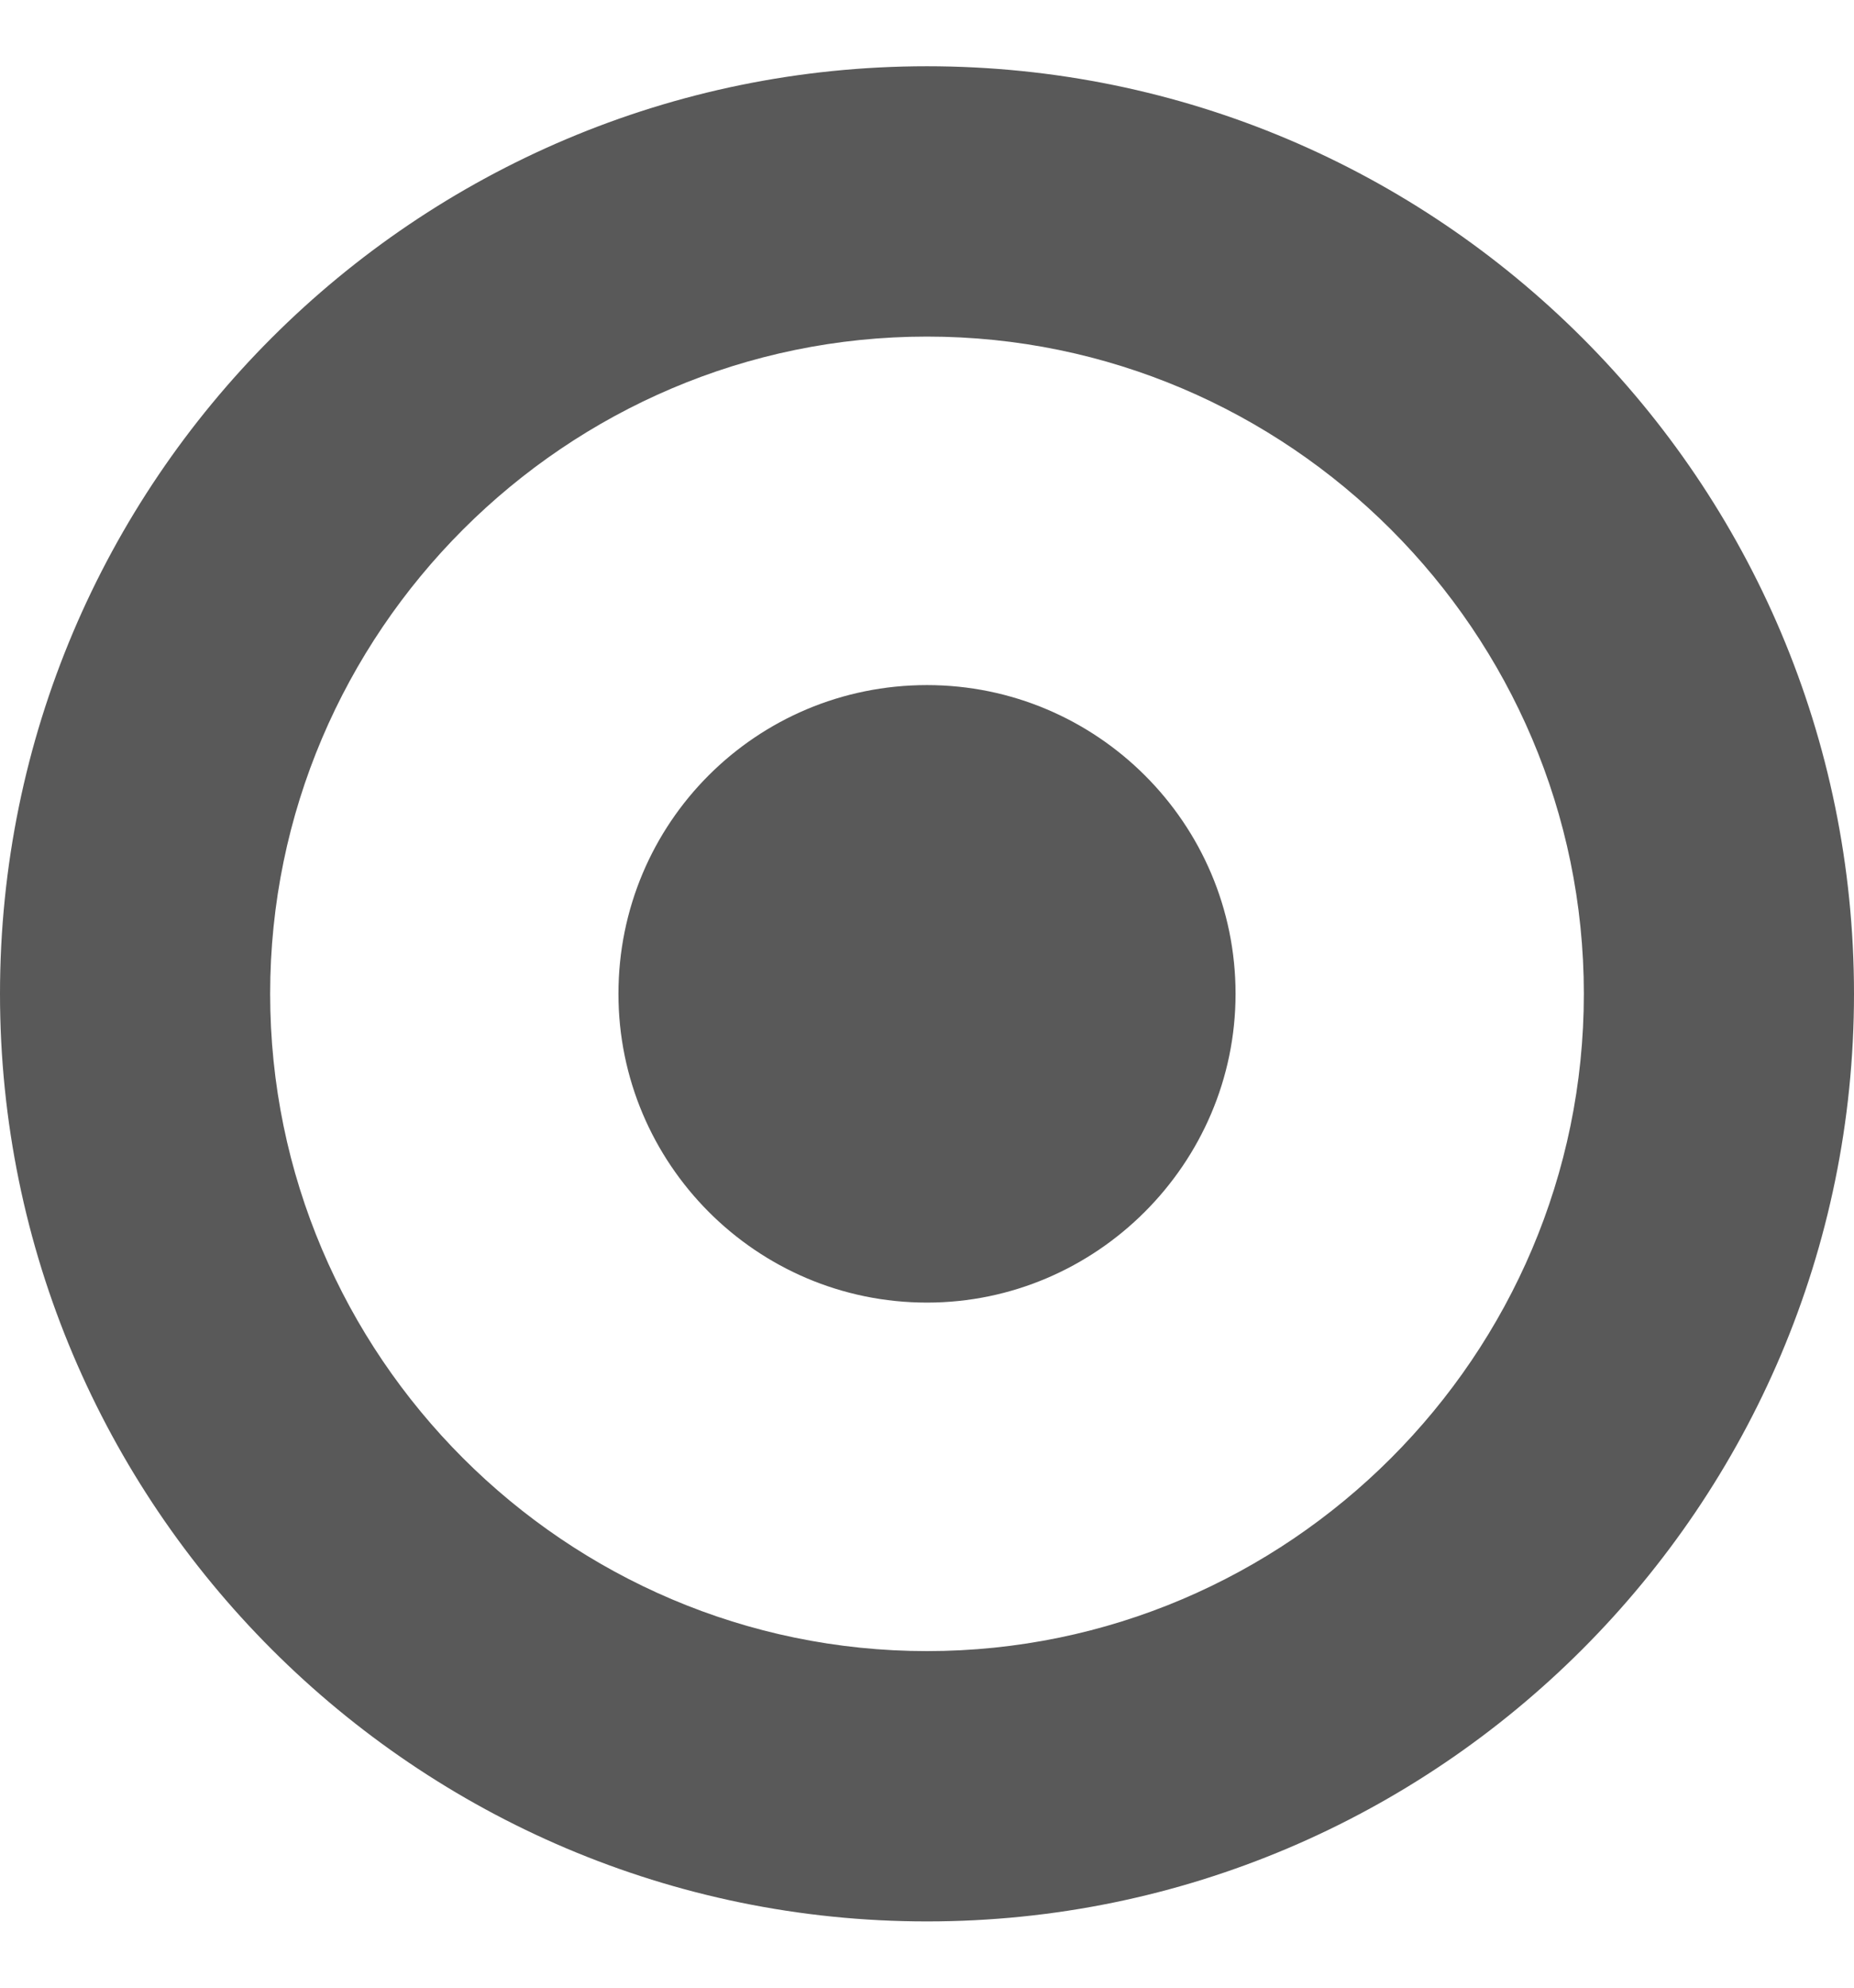<?xml version="1.0" encoding="utf-8"?>
<svg xmlns="http://www.w3.org/2000/svg"
	xmlns:xlink="http://www.w3.org/1999/xlink"
	width="14px" height="15px" viewBox="0 0 14 15">
<path fillRule="evenodd" d="M 9.33 7.5C 9.33 6.21 8.28 5.17 7 5.17 5.71 5.17 4.67 6.21 4.67 7.5 4.67 8.78 5.71 9.83 7 9.83 8.28 9.83 9.33 8.78 9.33 7.5ZM 7 2.54C 9.73 2.54 11.96 4.77 11.96 7.5 11.96 10.23 9.73 12.46 7 12.46 4.27 12.46 2.04 10.23 2.04 7.5 2.04 4.77 4.27 2.54 7 2.54ZM 14 7.5C 14 3.63 10.86 0.5 7 0.5 7 0.5 7 0.5 7 0.5 3.14 0.5-0 3.63-0 7.5-0 11.36 3.14 14.5 7 14.5 10.86 14.5 14 11.36 14 7.5Z" fill="rgb(89,89,89)"/></svg>